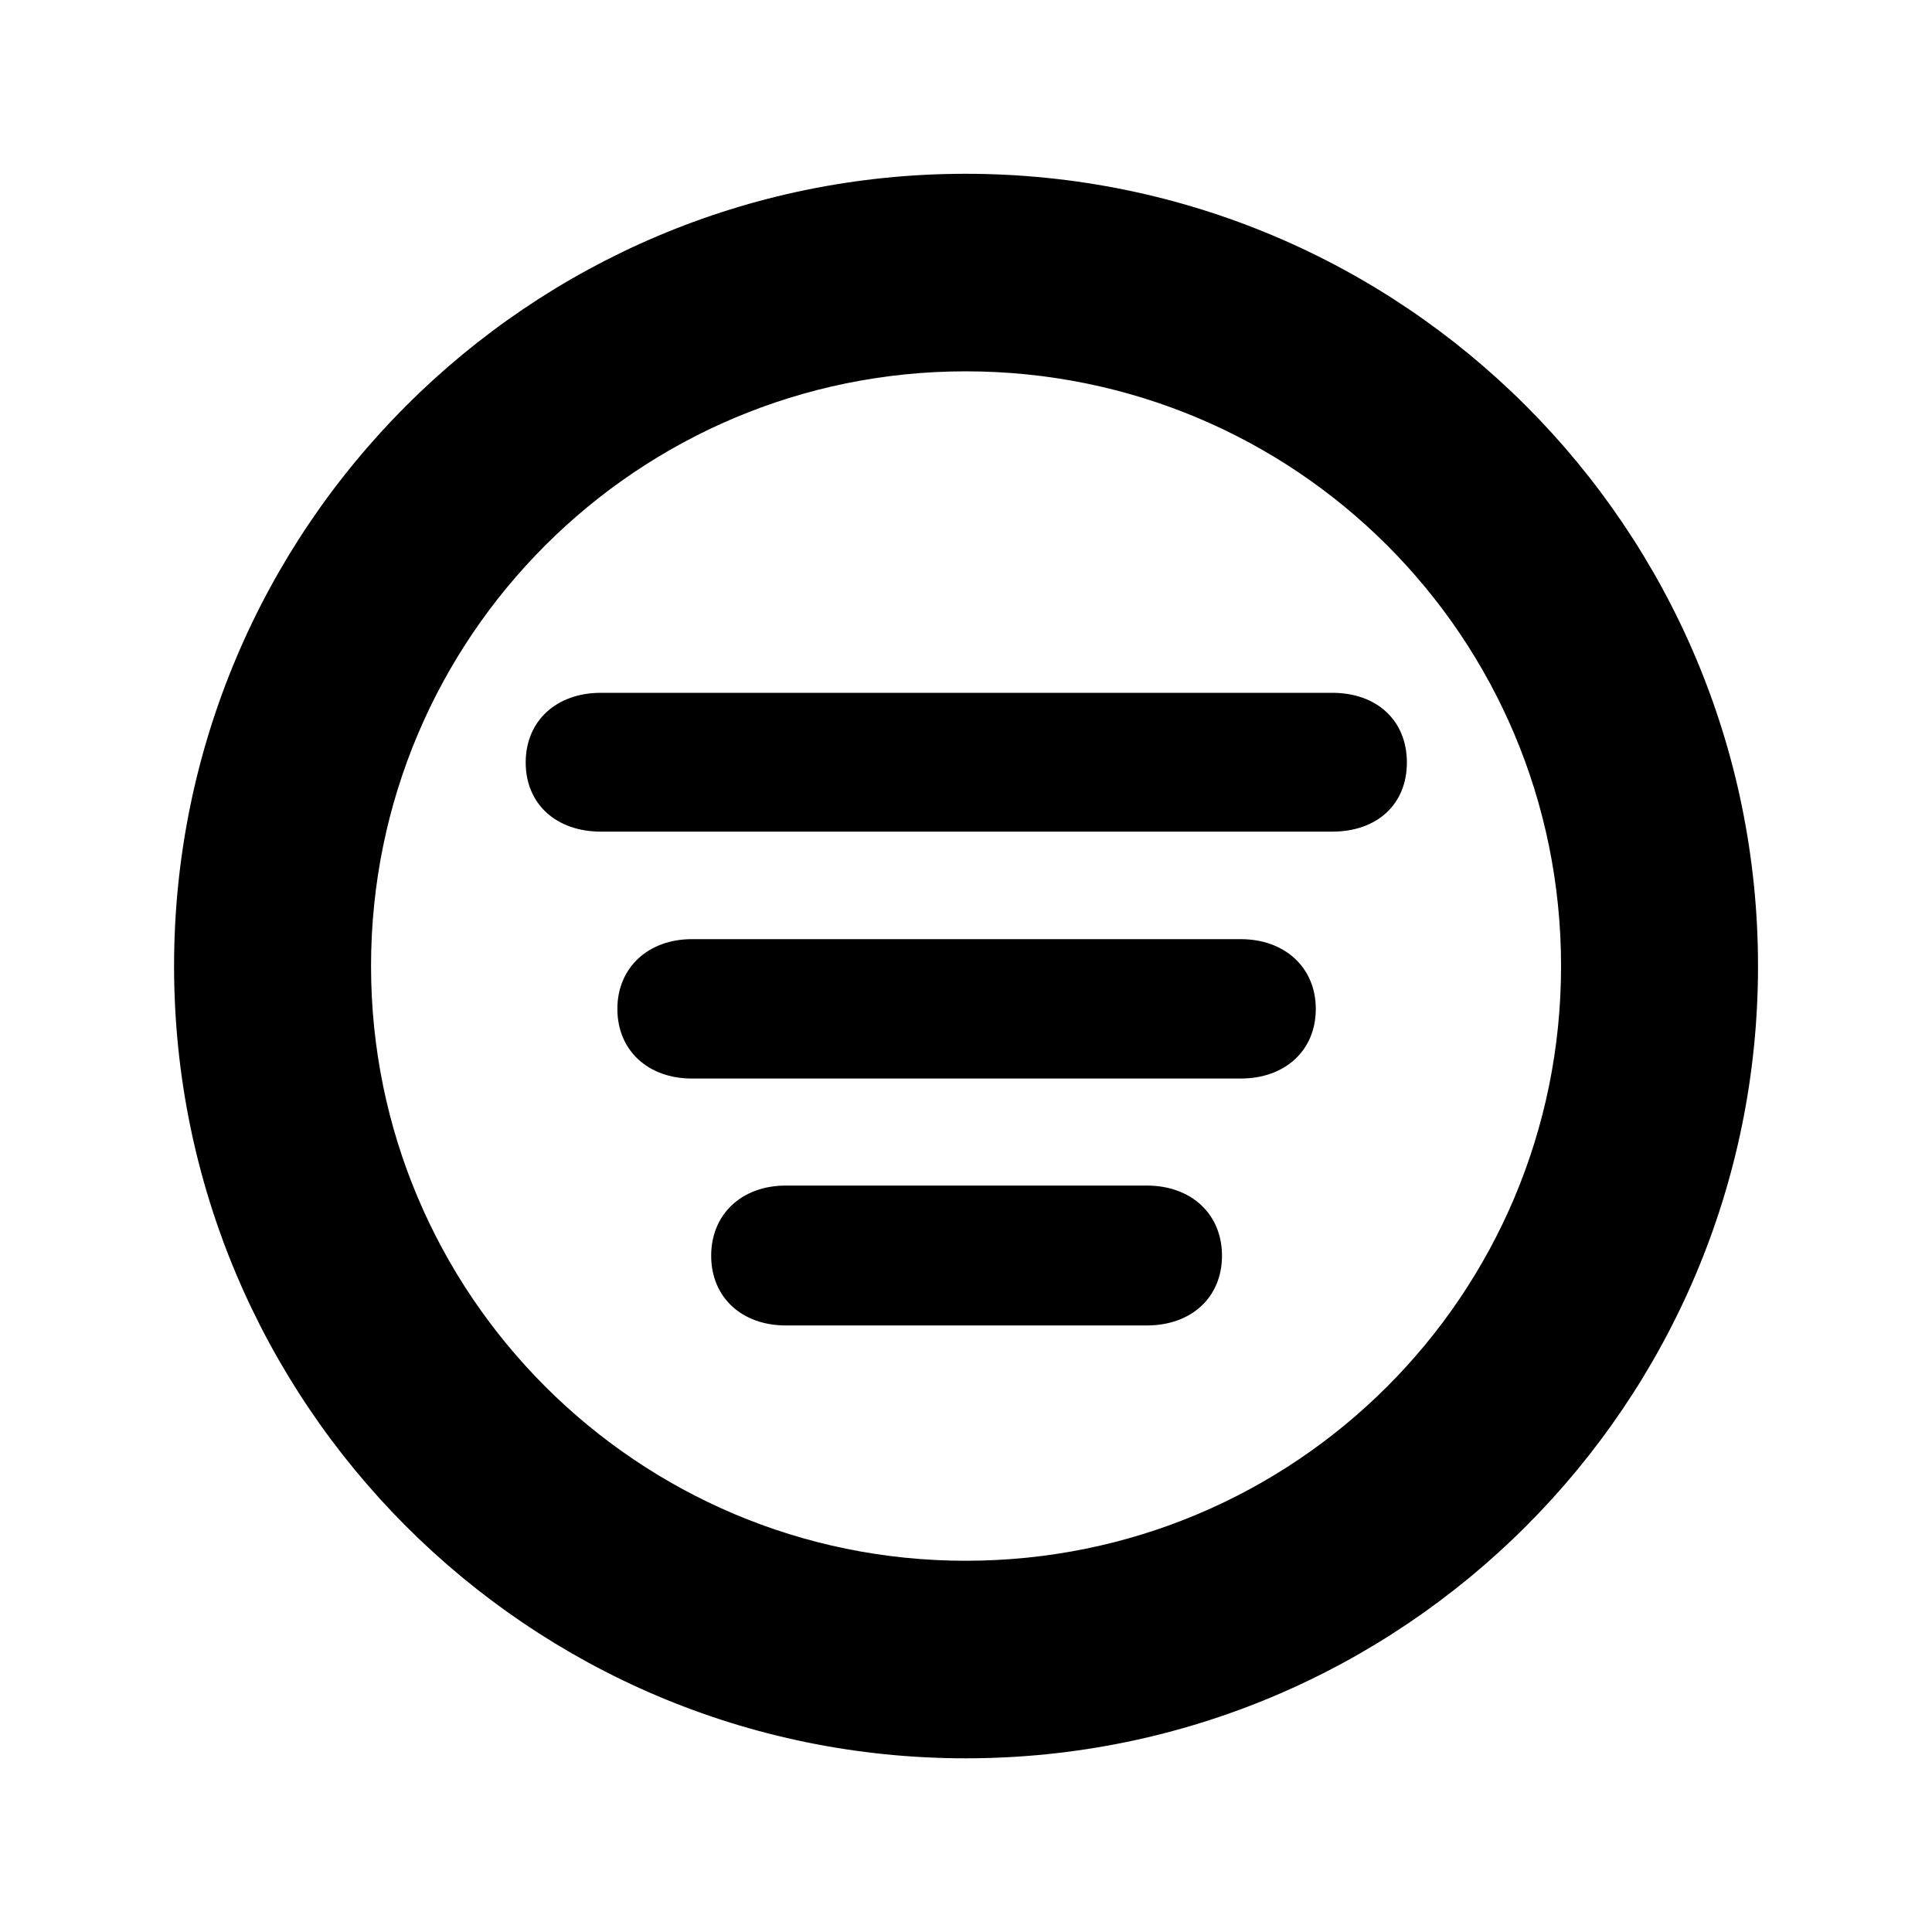 <svg width="20" height="20" viewBox="0 0 20 20" fill="currentColor" xmlns="http://www.w3.org/2000/svg">
<path d="M9.997 18.202C14.53 18.202 18.199 14.527 18.199 10.001C18.199 5.474 14.53 1.799 9.997 1.799C5.471 1.799 1.802 5.474 1.802 10.001C1.802 14.527 5.471 18.202 9.997 18.202ZM9.997 16.157C6.601 16.157 3.841 13.403 3.841 10.001C3.841 6.593 6.601 3.844 9.997 3.844C13.411 3.844 16.16 6.593 16.16 10.001C16.16 13.403 13.411 16.157 9.997 16.157ZM6.22 8.609H13.791C14.257 8.609 14.564 8.325 14.564 7.893C14.564 7.462 14.257 7.172 13.791 7.172H6.22C5.76 7.172 5.442 7.462 5.442 7.893C5.442 8.325 5.76 8.609 6.22 8.609ZM7.163 11.165H12.843C13.303 11.165 13.621 10.875 13.621 10.444C13.621 10.018 13.303 9.722 12.843 9.722H7.163C6.709 9.722 6.391 10.018 6.391 10.444C6.391 10.875 6.709 11.165 7.163 11.165ZM8.134 13.721H11.872C12.332 13.721 12.65 13.431 12.65 12.999C12.65 12.568 12.332 12.273 11.872 12.273H8.134C7.68 12.273 7.362 12.568 7.362 12.999C7.362 13.431 7.68 13.721 8.134 13.721Z" fill="currentColor"/>
</svg>
